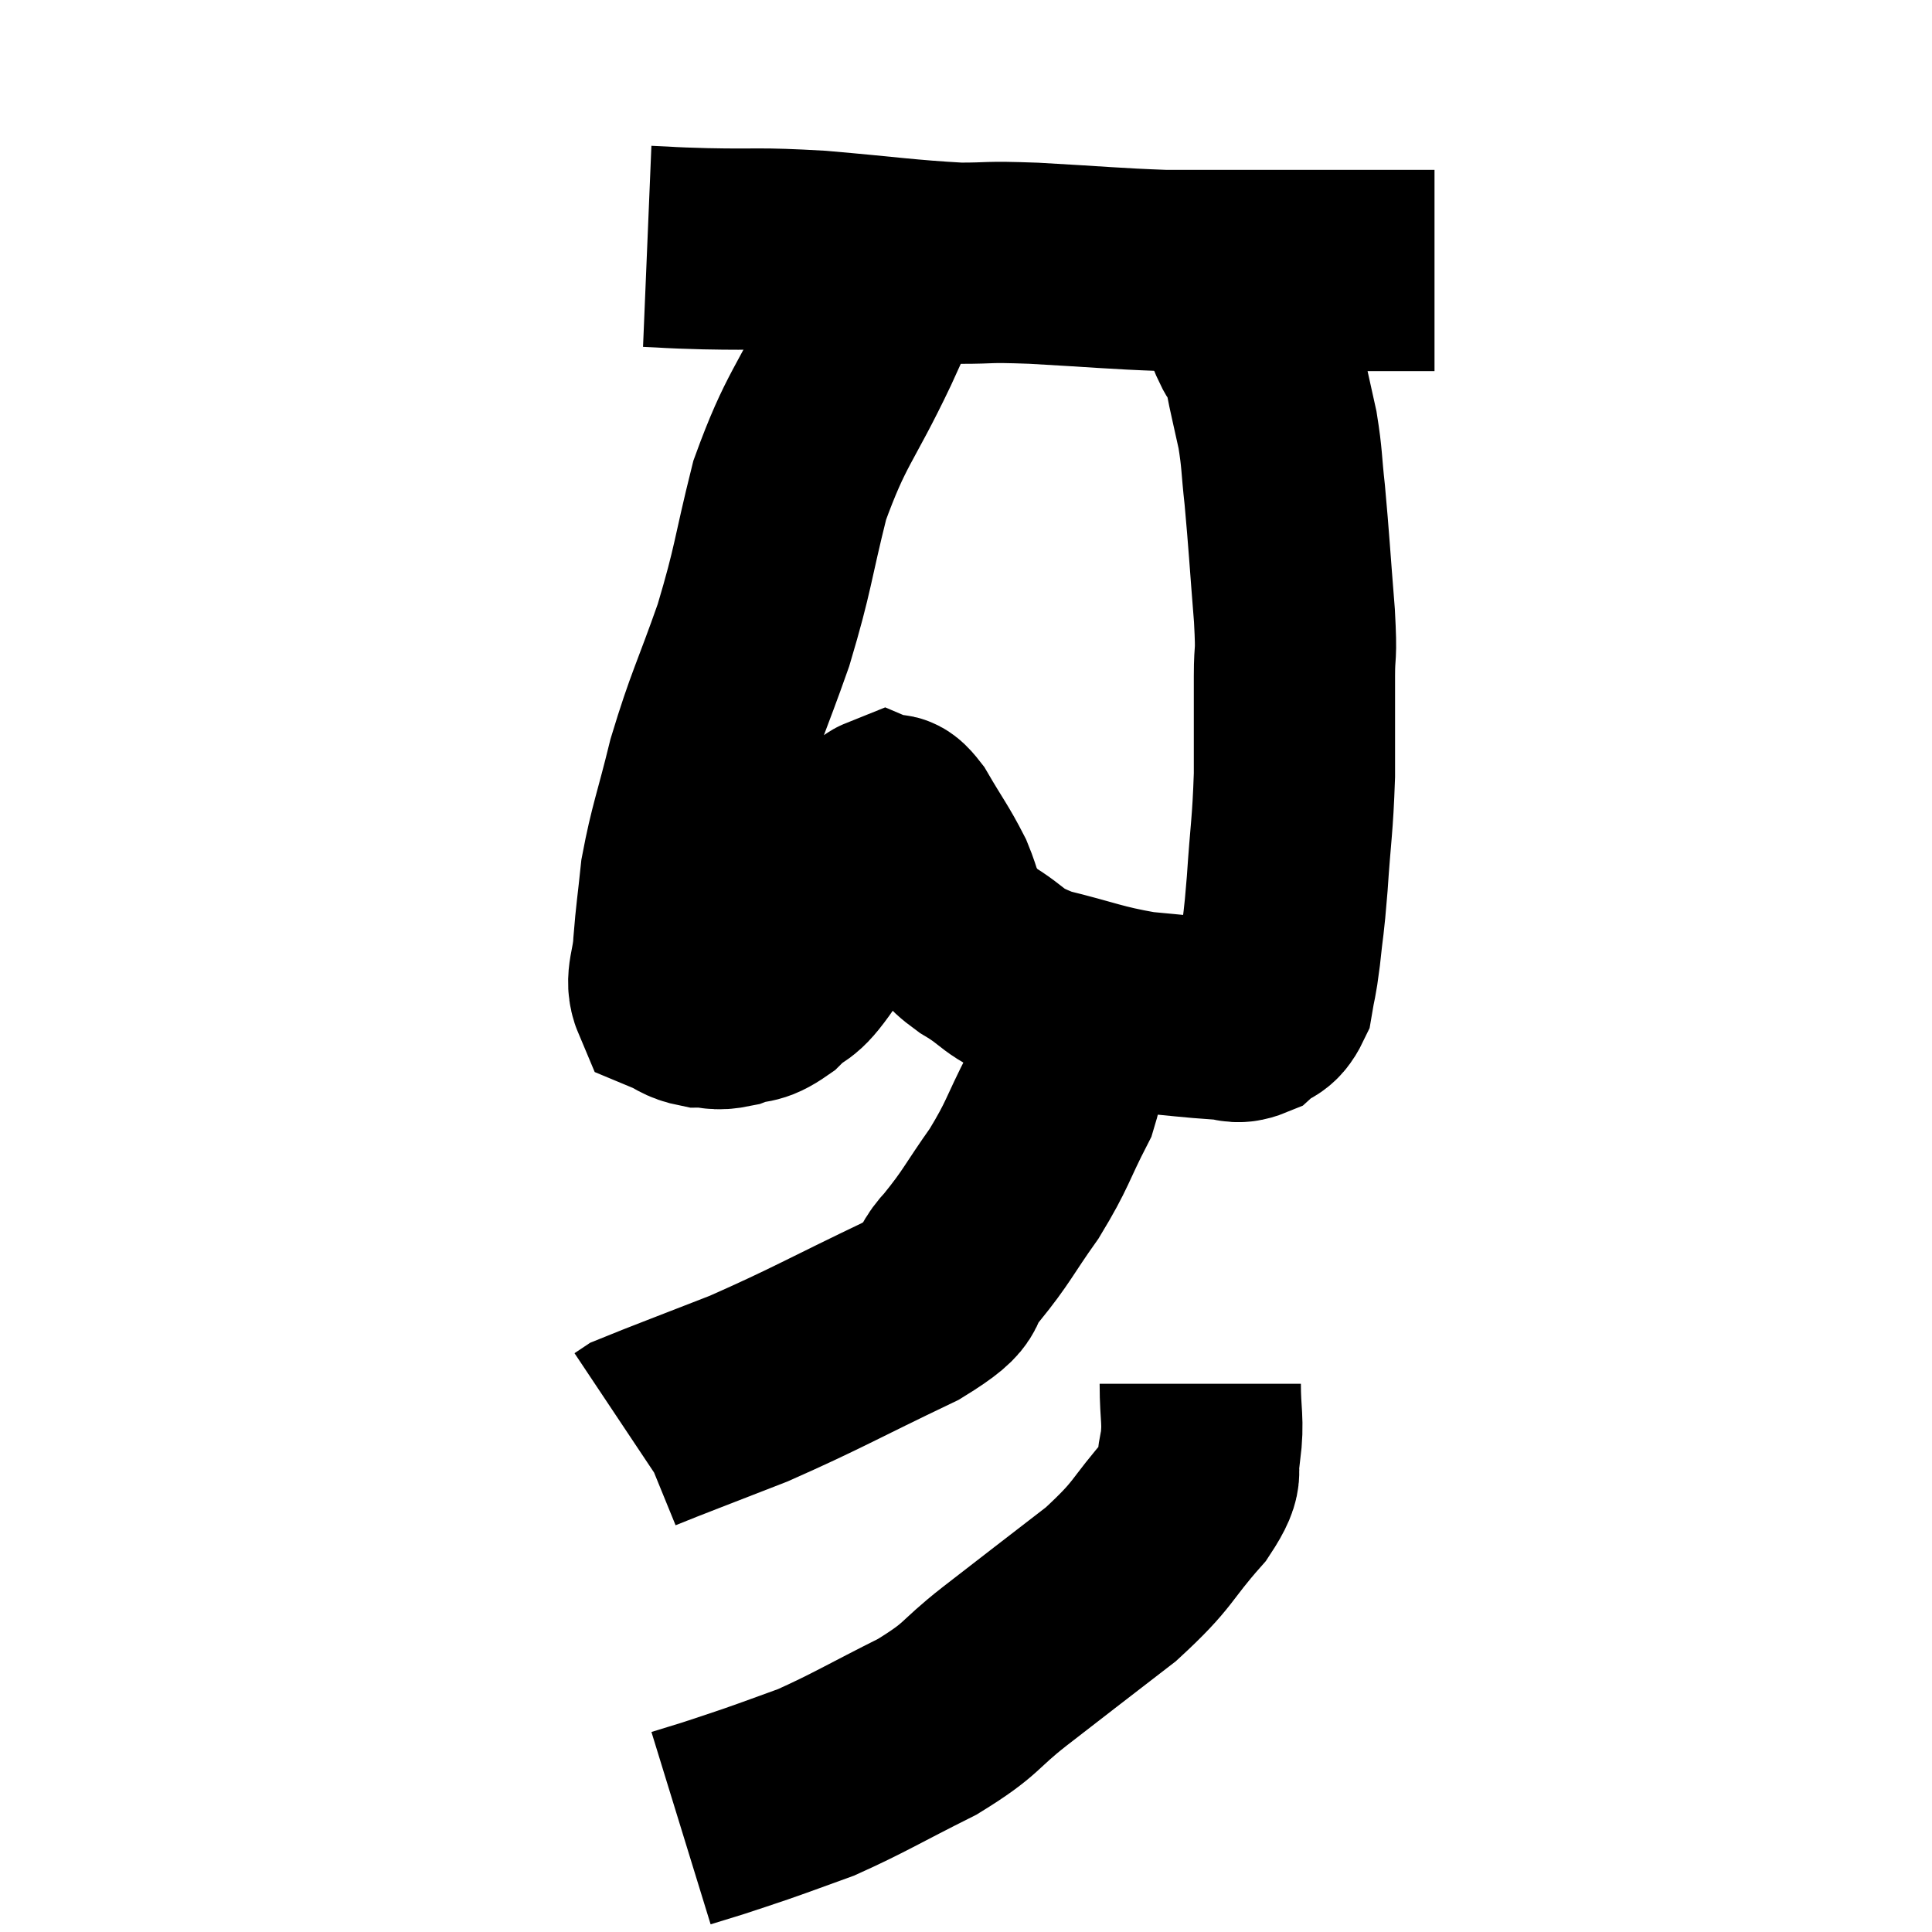 <svg width="48" height="48" viewBox="0 0 48 48" xmlns="http://www.w3.org/2000/svg"><path d="M 16.08 6.12 C 16.8 6.15, 16.455 6.15, 17.52 6.18 C 18.93 6.21, 18.765 6.15, 20.34 6.24 C 22.08 6.39, 22.485 6.465, 23.82 6.54 C 24.75 6.54, 24.405 6.495, 25.68 6.54 C 27.3 6.63, 27.675 6.675, 28.92 6.72 C 29.79 6.72, 29.79 6.72, 30.66 6.72 C 31.53 6.72, 31.62 6.72, 32.4 6.72 C 33.09 6.72, 33.12 6.72, 33.78 6.72 C 34.41 6.72, 34.62 6.72, 35.04 6.72 C 35.25 6.72, 35.31 6.72, 35.46 6.72 L 35.64 6.72" fill="none" stroke="black" stroke-width="5"></path><path d="M 22.26 6.42 C 21.81 7.47, 22.02 7.08, 21.36 8.52 C 20.49 10.35, 20.28 10.365, 19.62 12.18 C 19.17 13.98, 19.23 14.07, 18.72 15.78 C 18.15 17.4, 18.03 17.535, 17.58 19.02 C 17.25 20.37, 17.13 20.61, 16.92 21.72 C 16.83 22.59, 16.8 22.71, 16.74 23.46 C 16.71 24.09, 16.515 24.33, 16.68 24.72 C 17.04 24.87, 17.025 24.945, 17.4 25.02 C 17.79 25.02, 17.745 25.11, 18.18 25.02 C 18.66 24.84, 18.645 25.005, 19.14 24.66 C 19.65 24.15, 19.575 24.48, 20.16 23.64 C 20.82 22.47, 21.075 22.035, 21.48 21.3 C 21.63 21, 21.66 20.955, 21.78 20.7 C 21.87 20.49, 21.81 20.34, 21.96 20.28 C 22.17 20.37, 22.065 20.055, 22.38 20.46 C 22.8 21.18, 22.905 21.285, 23.22 21.9 C 23.43 22.41, 23.385 22.5, 23.64 22.92 C 23.94 23.25, 23.685 23.175, 24.24 23.58 C 25.05 24.06, 24.84 24.15, 25.86 24.54 C 27.09 24.84, 27.21 24.945, 28.32 25.14 C 29.31 25.23, 29.625 25.275, 30.3 25.32 C 30.66 25.32, 30.69 25.455, 31.02 25.32 C 31.32 25.05, 31.425 25.185, 31.62 24.78 C 31.71 24.24, 31.71 24.405, 31.8 23.7 C 31.89 22.83, 31.89 23.07, 31.98 21.96 C 32.07 20.61, 32.115 20.55, 32.16 19.26 C 32.16 18.03, 32.16 17.79, 32.16 16.8 C 32.16 16.05, 32.22 16.425, 32.16 15.3 C 32.04 13.8, 32.025 13.455, 31.92 12.3 C 31.83 11.49, 31.86 11.43, 31.74 10.68 C 31.59 9.99, 31.515 9.69, 31.44 9.3 C 31.44 9.21, 31.5 9.285, 31.44 9.12 C 31.32 8.88, 31.305 8.835, 31.2 8.64 C 31.11 8.49, 31.17 8.67, 31.02 8.34 C 30.81 7.83, 30.705 7.575, 30.6 7.32 C 30.6 7.32, 30.6 7.32, 30.6 7.32 L 30.6 7.32" fill="none" stroke="black" stroke-width="5"></path><path d="M 26.46 25.26 C 26.37 26.28, 26.595 26.265, 26.28 27.3 C 25.74 28.35, 25.8 28.41, 25.2 29.4 C 24.54 30.33, 24.525 30.465, 23.88 31.26 C 23.25 31.92, 23.94 31.77, 22.62 32.58 C 20.61 33.54, 20.295 33.75, 18.6 34.5 C 17.22 35.04, 16.575 35.28, 15.84 35.58 L 15.66 35.7" fill="none" stroke="black" stroke-width="5"></path><path d="M 29.82 34.38 C 29.82 35.19, 29.91 35.28, 29.82 36 C 29.64 36.63, 30.015 36.42, 29.46 37.26 C 28.53 38.31, 28.725 38.325, 27.6 39.36 C 26.28 40.38, 26.1 40.515, 24.96 41.4 C 24 42.15, 24.21 42.18, 23.04 42.9 C 21.66 43.59, 21.345 43.8, 20.28 44.28 C 19.53 44.55, 19.425 44.595, 18.78 44.82 C 18.24 45, 18.165 45.03, 17.7 45.18 L 16.92 45.42" fill="none" stroke="black" stroke-width="5"></path></svg>